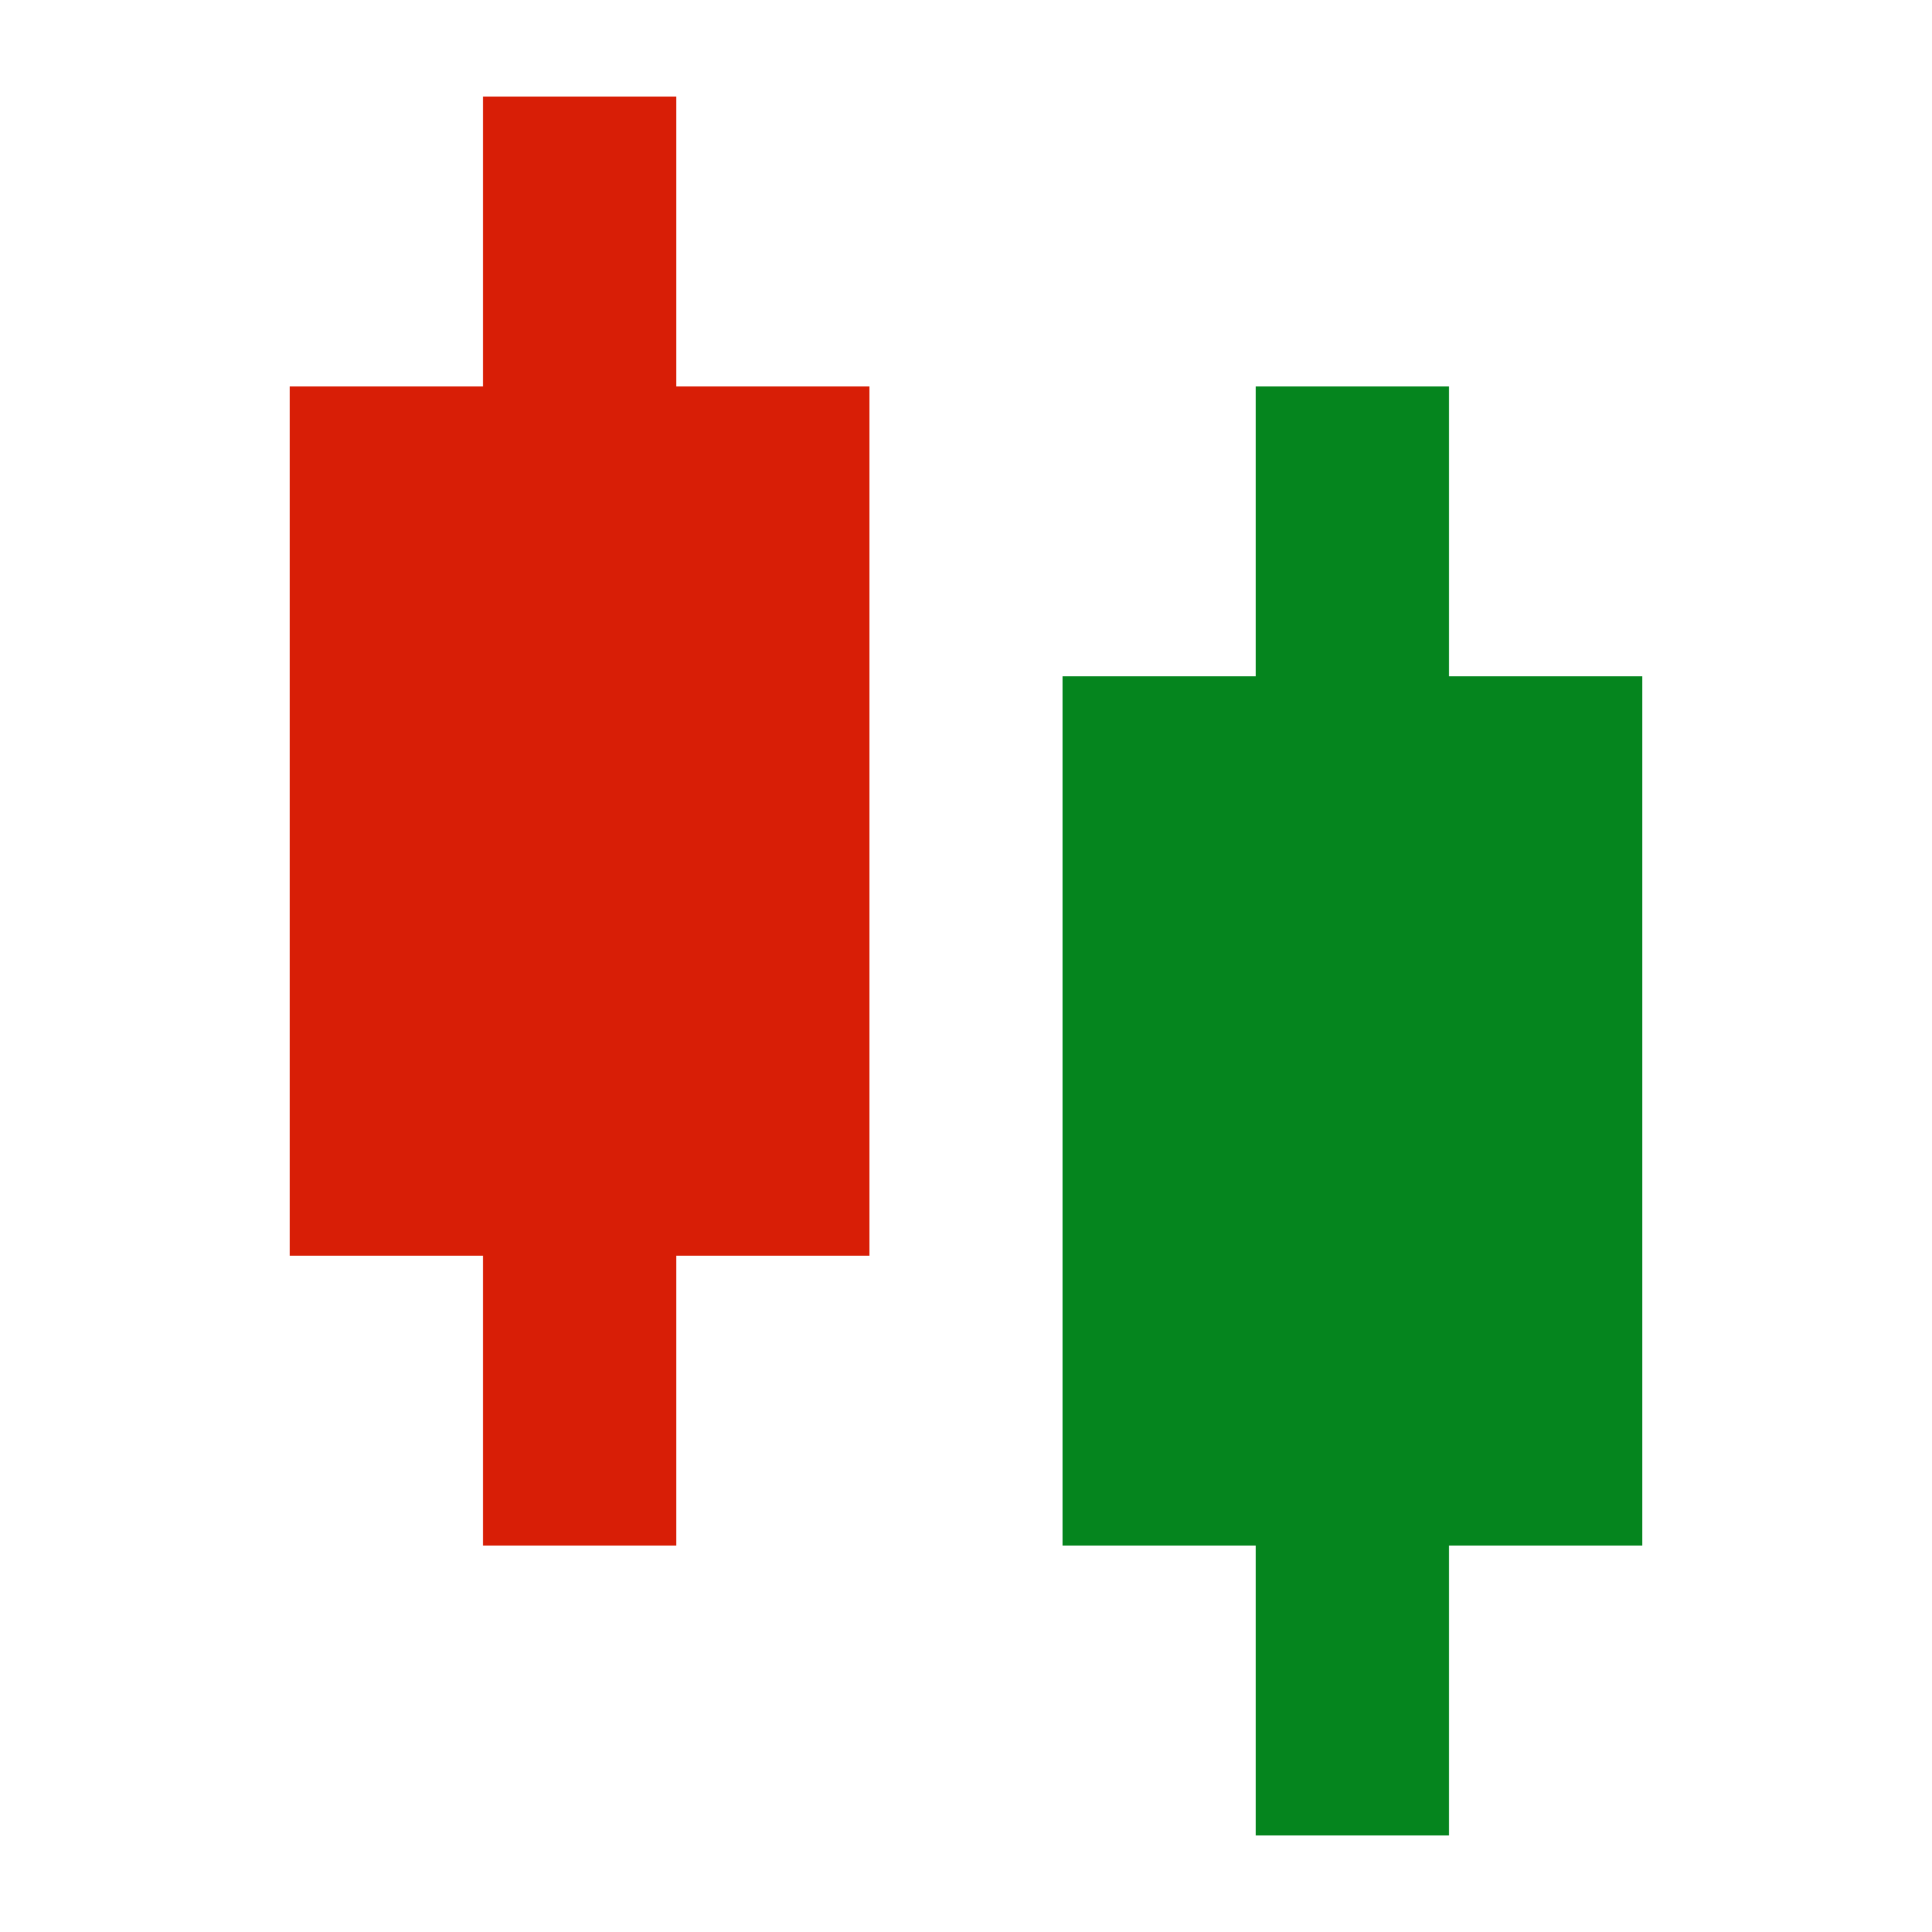 <?xml version="1.0" standalone="no"?><!DOCTYPE svg PUBLIC "-//W3C//DTD SVG 1.1//EN" "http://www.w3.org/Graphics/SVG/1.1/DTD/svg11.dtd"><svg t="1750927815330" class="icon" viewBox="0 0 1024 1024" version="1.1" xmlns="http://www.w3.org/2000/svg" p-id="52187" xmlns:xlink="http://www.w3.org/1999/xlink" width="32" height="32"><path d="M358.4 51.2H256v153.6H153.6v460.8H256v153.6h102.4v-153.6h102.4V204.8H358.4V51.2z" fill="#d81e06" p-id="52188" data-spm-anchor-id="a313x.search_index.0.i44.219a3a81Wkcifl" class=""></path><path d="M768 204.8h-102.4v153.6H563.2v460.8h102.4v153.6H768v-153.6h102.4V358.4H768V204.8z" fill="#05851e" p-id="52189" data-spm-anchor-id="a313x.search_index.0.i46.219a3a81Wkcifl" class="selected"></path></svg>